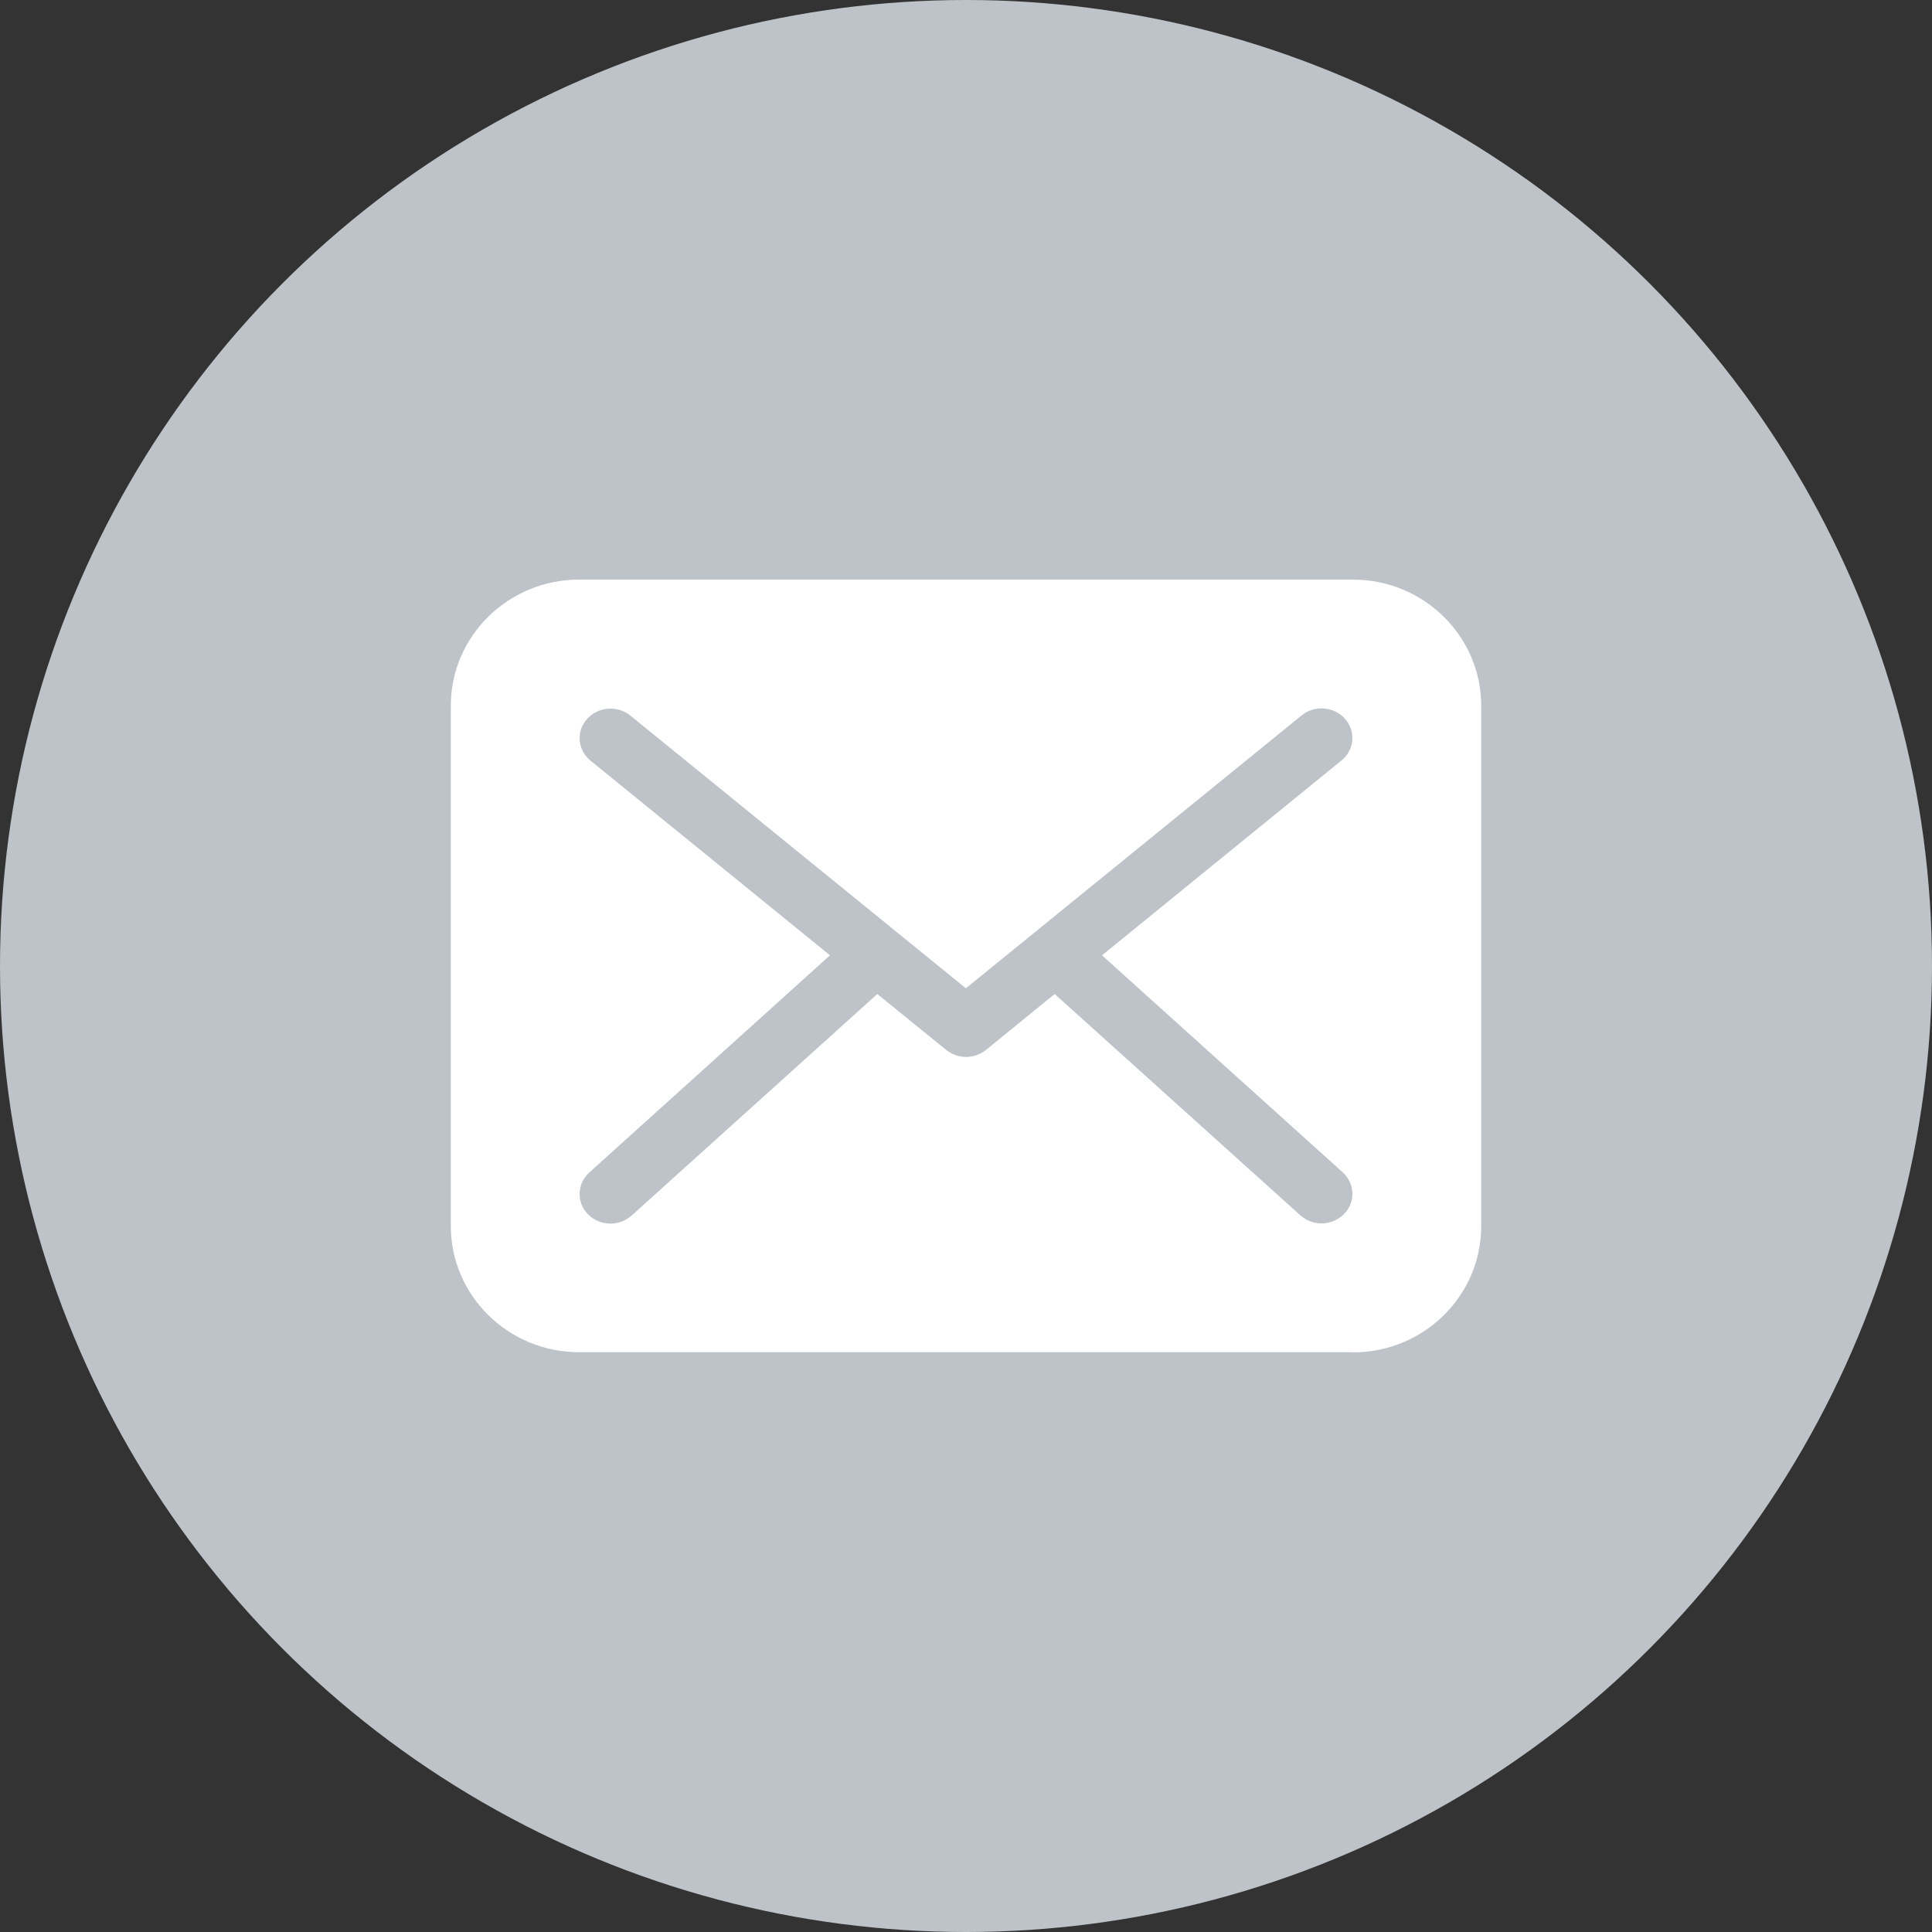 <?xml version="1.0" encoding="UTF-8"?>
<svg width="30px" height="30px" viewBox="0 0 30 30" version="1.1" xmlns="http://www.w3.org/2000/svg" xmlns:xlink="http://www.w3.org/1999/xlink">
    <rect x="0" y="0" width="30" height="30" fill="#333333" stroke="none"/>
    <g stroke="none" stroke-width="1" fill="none" fill-rule="evenodd">
        <g transform="translate(-1215, -6723)" fill-rule="nonzero">
            <g transform="translate(165, 6502)">
                <g transform="translate(950, 221)">
                    <g transform="translate(100, 0)">
                        <circle fill="#BDC3C8" cx="15" cy="15" r="15"></circle>
                        <g transform="translate(7, 9)" fill="#FFFFFF">
                            <path d="M14.008,12 C15.107,12 16,11.122 16,10.041 L16,1.959 C16,0.878 15.107,0 14.008,0 L1.992,0 C0.893,0 0,0.878 0,1.959 L0,10.038 C0,11.118 0.893,11.997 1.992,11.997 L14.008,11.997 L14.008,12 L14.008,12 Z M2.169,2.811 C1.968,2.646 1.942,2.358 2.115,2.165 C2.288,1.972 2.588,1.948 2.79,2.113 L7.998,6.346 L13.21,2.11 C13.412,1.944 13.716,1.969 13.885,2.162 C14.058,2.355 14.032,2.646 13.831,2.808 L10.112,5.834 L13.85,9.204 C14.042,9.378 14.051,9.669 13.869,9.853 C13.773,9.948 13.648,9.997 13.521,9.997 C13.402,9.997 13.284,9.954 13.191,9.871 L9.377,6.435 L8.312,7.302 C8.222,7.375 8.11,7.412 8.002,7.412 C7.89,7.412 7.781,7.375 7.691,7.302 L6.623,6.435 L2.809,9.874 C2.716,9.957 2.598,10 2.479,10 C2.352,10 2.224,9.951 2.131,9.856 C1.949,9.672 1.958,9.381 2.15,9.207 L5.888,5.834 L2.169,2.811 Z" id="Shape"></path>
                        </g>
                    </g>
                </g>
            </g>
        </g>
    </g>
</svg>
